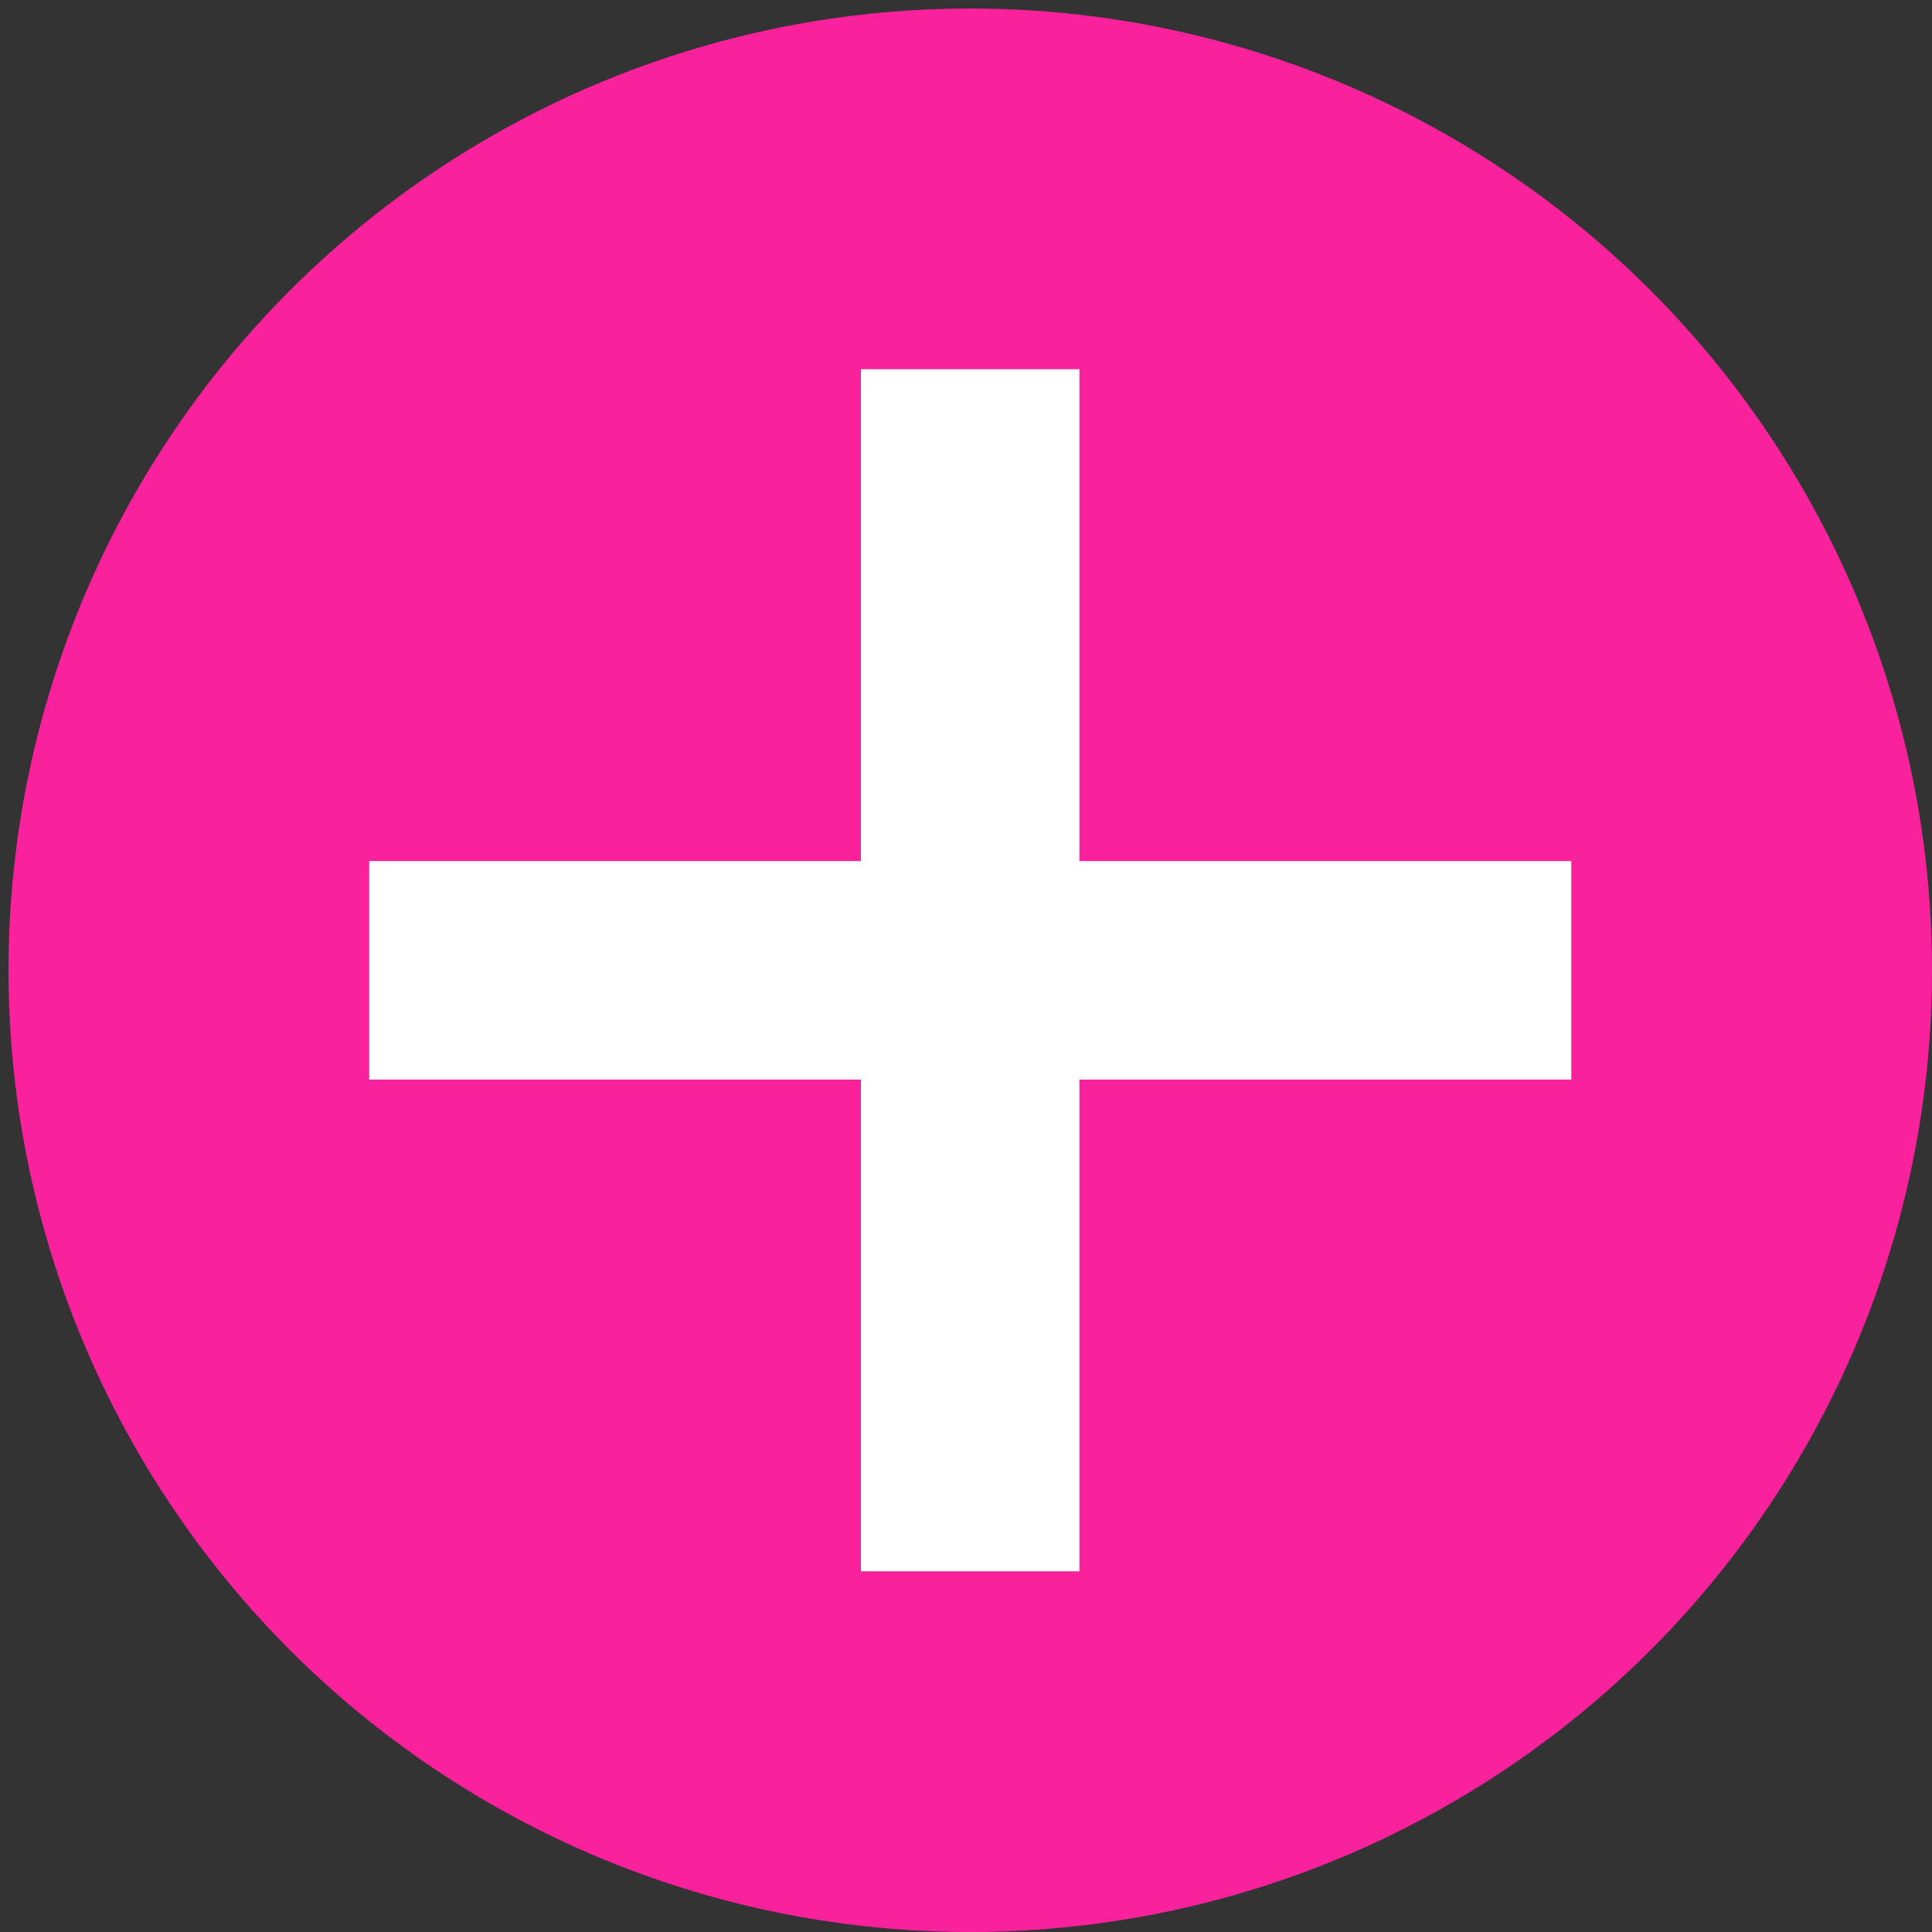 <svg width="10" height="10" viewBox="0 0 10 10" fill="none" xmlns="http://www.w3.org/2000/svg">
<rect x="0" y="0" width="10" height="10" fill="#333333" stroke="none"/>
<circle cx="5.022" cy="5.022" r="4.978" fill="#FA219D"/>
<path d="M5.587 1.911V4.457H8.133V5.588H5.587V8.133H4.456V5.588H1.911V4.457H4.456V1.911H5.587Z" fill="white"/>
</svg>
